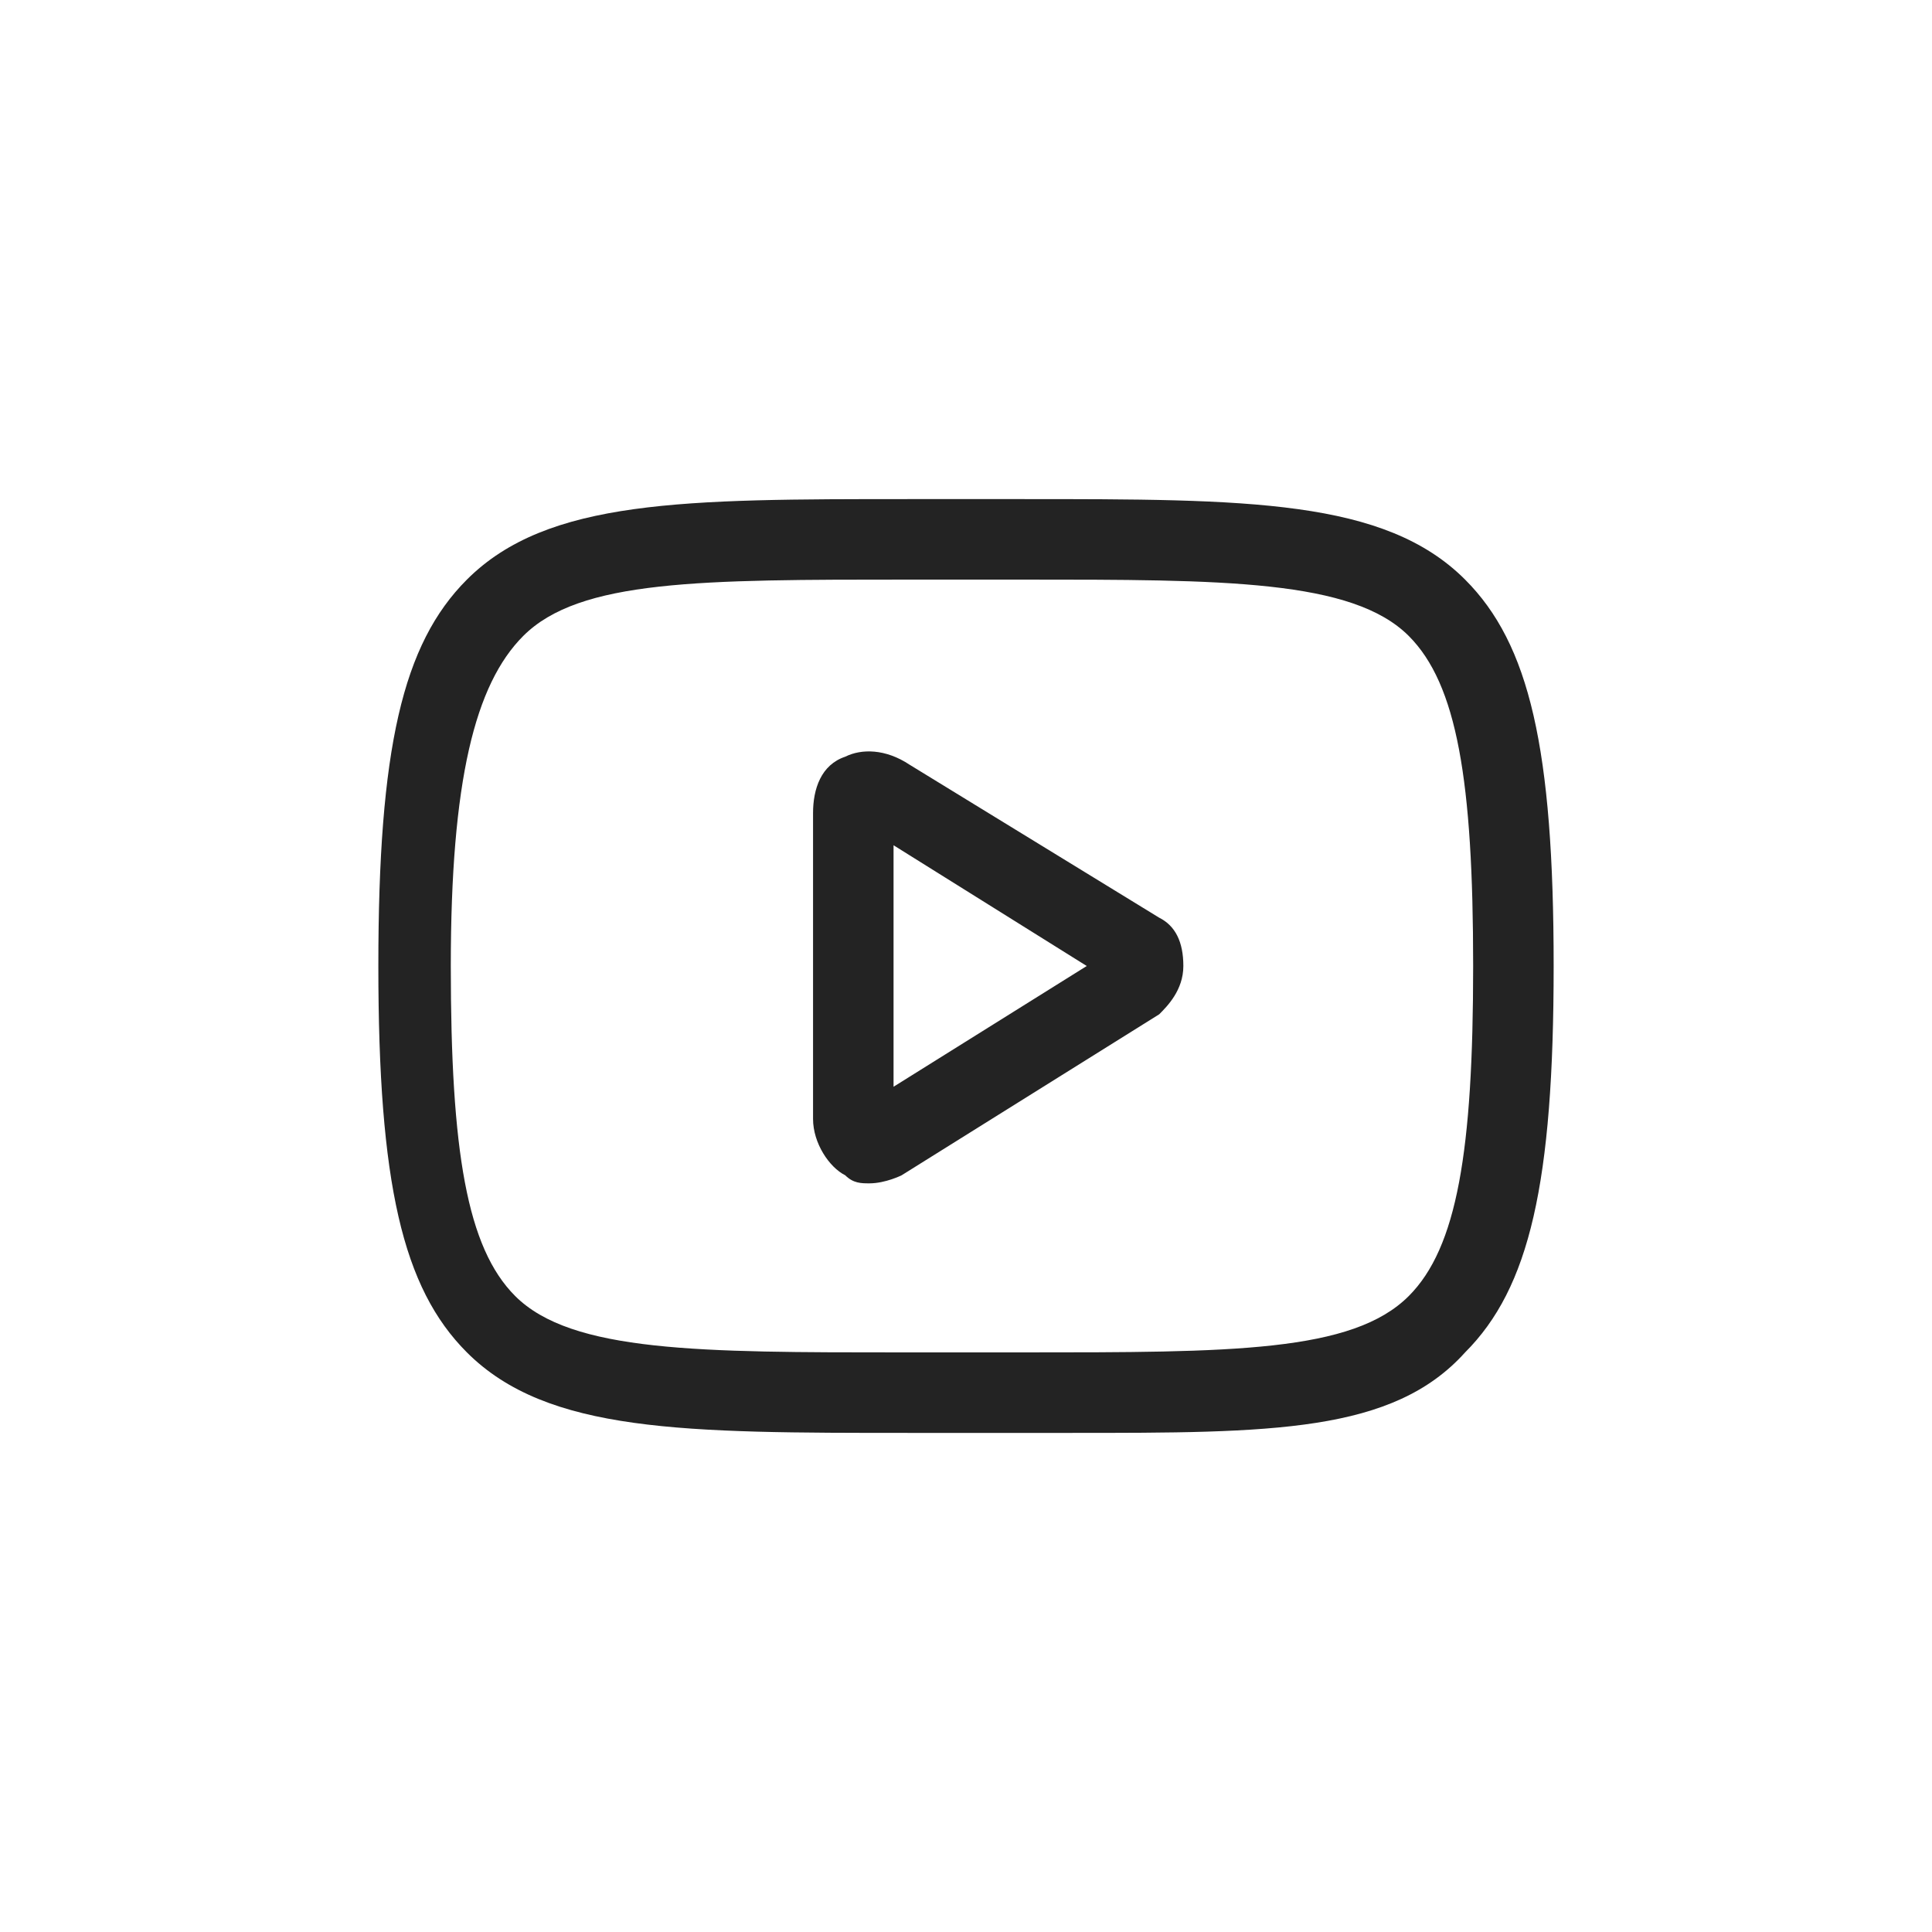 <?xml version="1.0" encoding="utf-8"?>
<!-- Generator: Adobe Illustrator 17.0.0, SVG Export Plug-In . SVG Version: 6.00 Build 0)  -->
<!DOCTYPE svg PUBLIC "-//W3C//DTD SVG 1.0//EN" "http://www.w3.org/TR/2001/REC-SVG-20010904/DTD/svg10.dtd">
<svg version="1.0" id="Capa_1" xmlns:x="http://ns.adobe.com/Extensibility/1.0/" xmlns:i="http://ns.adobe.com/AdobeIllustrator/10.0/" xmlns:graph="http://ns.adobe.com/Graphs/1.0/"
	 xmlns="http://www.w3.org/2000/svg" xmlns:xlink="http://www.w3.org/1999/xlink" x="0px" y="0px" width="24px" height="24px"
	 viewBox="0 0 24 24" style="enable-background:new 0 0 24 24;" xml:space="preserve">
<style type="text/css">
	.st0{fill:#FFFFFF;stroke:#1D1D1B;stroke-width:0.992;stroke-miterlimit:10;}
	.st1{fill:#1D1D1B;}
	.st2{fill:#FF7A00;}
	.st3{fill:#232323;}
	.st4{fill:#F4F4F4;}
</style>
<g>
	<path class="st3" d="M13.3,17.8c-0.2,0-0.4,0-0.6,0l-0.7,0l-0.7,0c-2.8,0-4.5,0-5.5-1C5,16,4.7,14.7,4.7,12c0-2.7,0.3-4,1.1-4.8
		c1-1,2.7-1,5.5-1l0.7,0l0.7,0c2.8,0,4.5,0,5.5,1C19,8,19.3,9.3,19.3,12c0,2.7-0.3,4-1.1,4.8C17.3,17.8,15.8,17.8,13.3,17.8z
		 M12,16.8l0.7,0c2.6,0,4.1,0,4.8-0.7c0.6-0.6,0.8-1.8,0.8-4.1c0-2.3-0.2-3.5-0.8-4.1c-0.7-0.7-2.3-0.7-4.8-0.7l-0.7,0l-0.7,0
		c-2.6,0-4.1,0-4.8,0.7C5.9,8.5,5.6,9.7,5.6,12c0,2.3,0.2,3.5,0.8,4.1c0.7,0.7,2.3,0.7,4.8,0.7L12,16.8z M10.8,14.7
		c-0.1,0-0.2,0-0.3-0.1c-0.2-0.1-0.4-0.4-0.4-0.7v-3.8c0-0.3,0.1-0.6,0.4-0.7c0.2-0.1,0.5-0.1,0.8,0.1l3.1,1.9c0,0,0,0,0,0
		c0.2,0.1,0.3,0.3,0.3,0.6c0,0.3-0.2,0.5-0.3,0.6l-3.2,2C11.2,14.6,11,14.7,10.8,14.7z M11.1,10.5l0,3l2.4-1.5L11.1,10.5z"/>
</g>
</svg>
